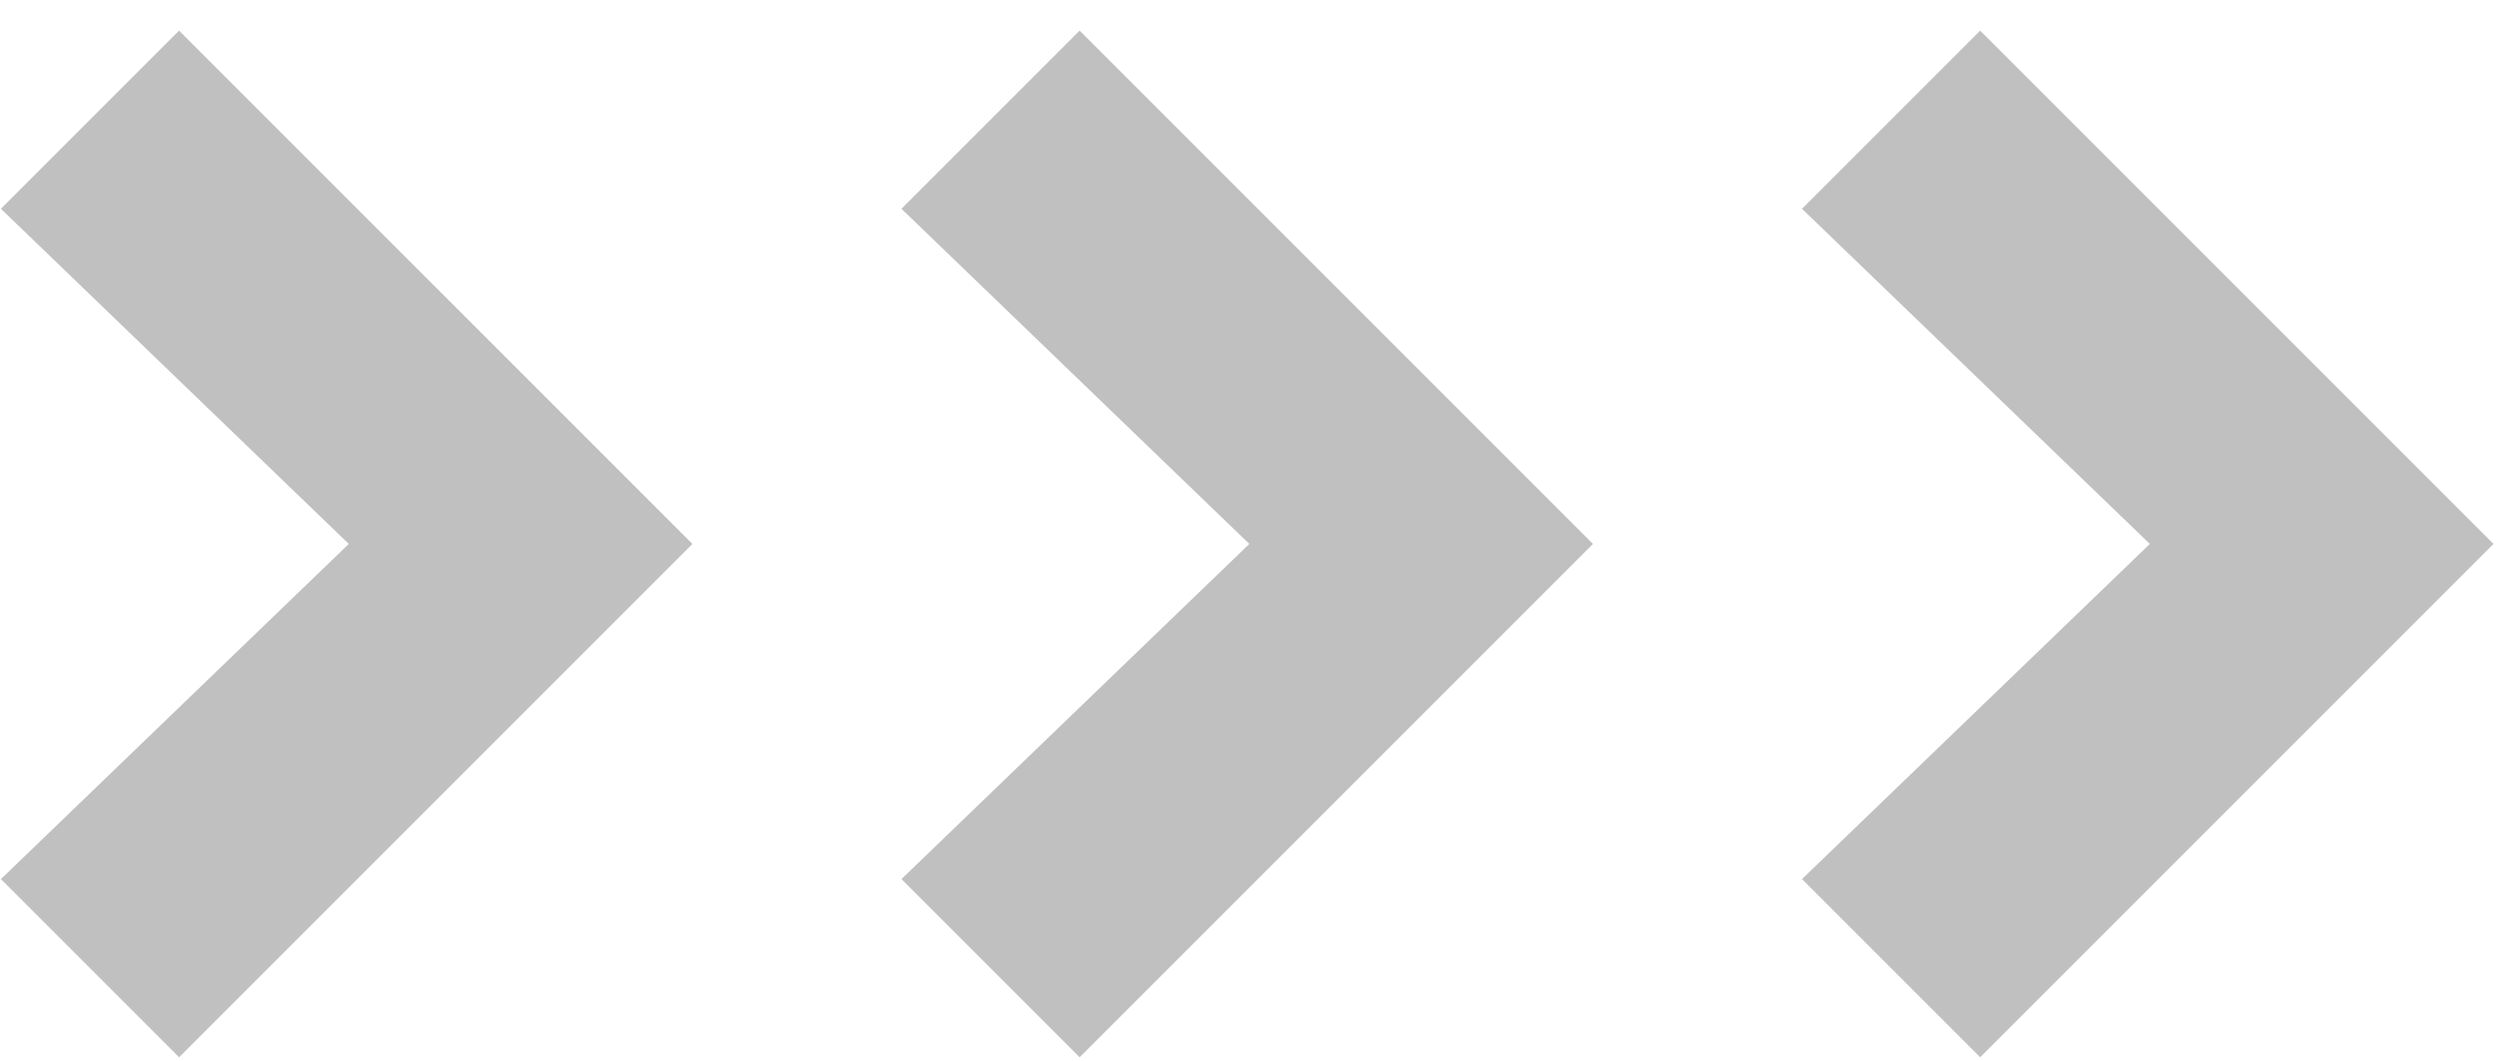 <svg width="33" height="14" viewBox="0 0 33 14" fill="none" xmlns="http://www.w3.org/2000/svg">
<path d="M2.364 13.956L0.012 11.604L4.604 7.18L0.012 2.756L2.364 0.404L9.14 7.18L2.364 13.956ZM14.251 13.956L11.899 11.604L16.491 7.18L11.899 2.756L14.251 0.404L21.027 7.18L14.251 13.956ZM26.138 13.956L23.786 11.604L28.378 7.18L23.786 2.756L26.138 0.404L32.914 7.18L26.138 13.956Z" fill="#C0C0C0"/>
</svg>
